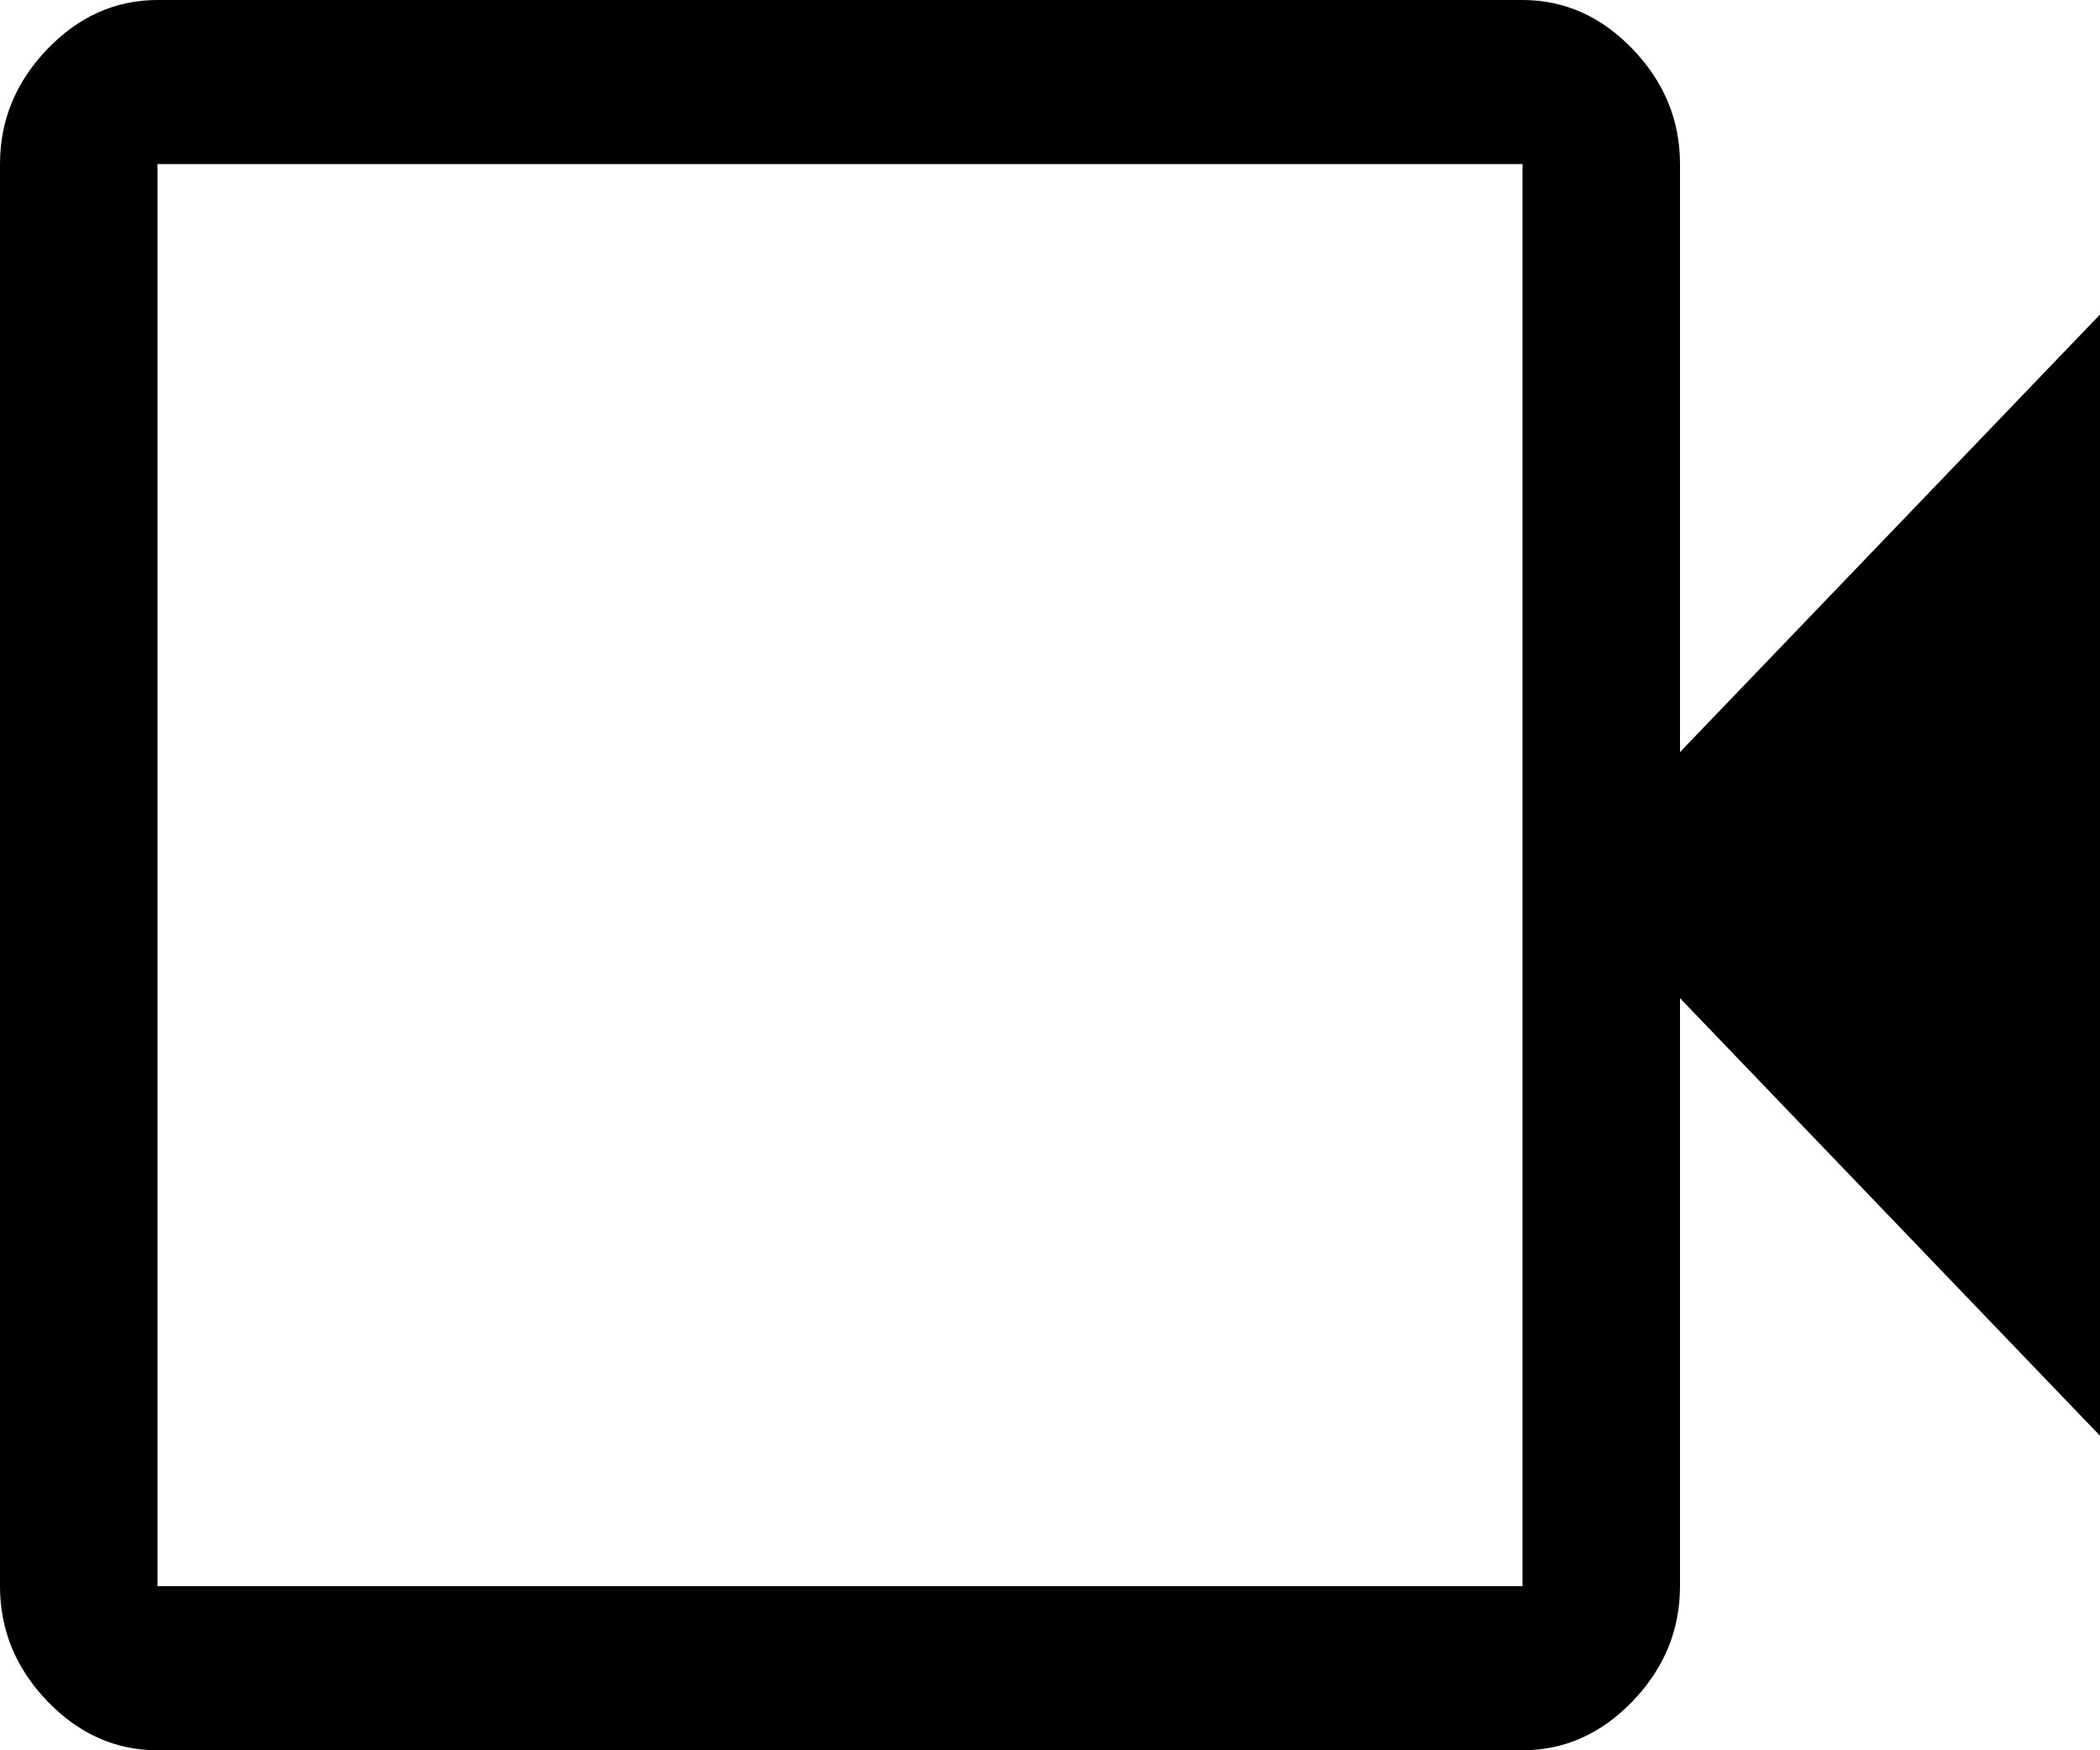 <svg viewBox="10332.0 2444.0 24.0 20.0" ><path transform="translate(10328.0, 2436.0)" d="M 5.8 28 C 5.32 28 4.9 27.812 4.54 27.438 C 4.18 27.062 4 26.625 4 26.125 L 4 9.875 C 4 9.375 4.18 8.938 4.54 8.562 C 4.9 8.188 5.32 8 5.8 8 L 21.4 8 C 21.88 8 22.3 8.188 22.66 8.562 C 23.02 8.938 23.2 9.375 23.2 9.875 L 23.2 16.594 L 28 11.594 L 28 24.406 L 23.2 19.406 L 23.2 26.125 C 23.2 26.625 23.02 27.062 22.66 27.438 C 22.3 27.812 21.88 28 21.4 28 L 5.8 28 Z M 5.8 26.125 L 21.4 26.125 L 21.4 9.875 L 5.8 9.875 L 5.8 26.125 Z M 5.8 26.125 L 5.8 9.875 L 5.8 26.125 Z" fill="#000000" stroke="none" stroke-width="1" stroke-miterlimit="4" stroke-linecap="butt" /></svg>
